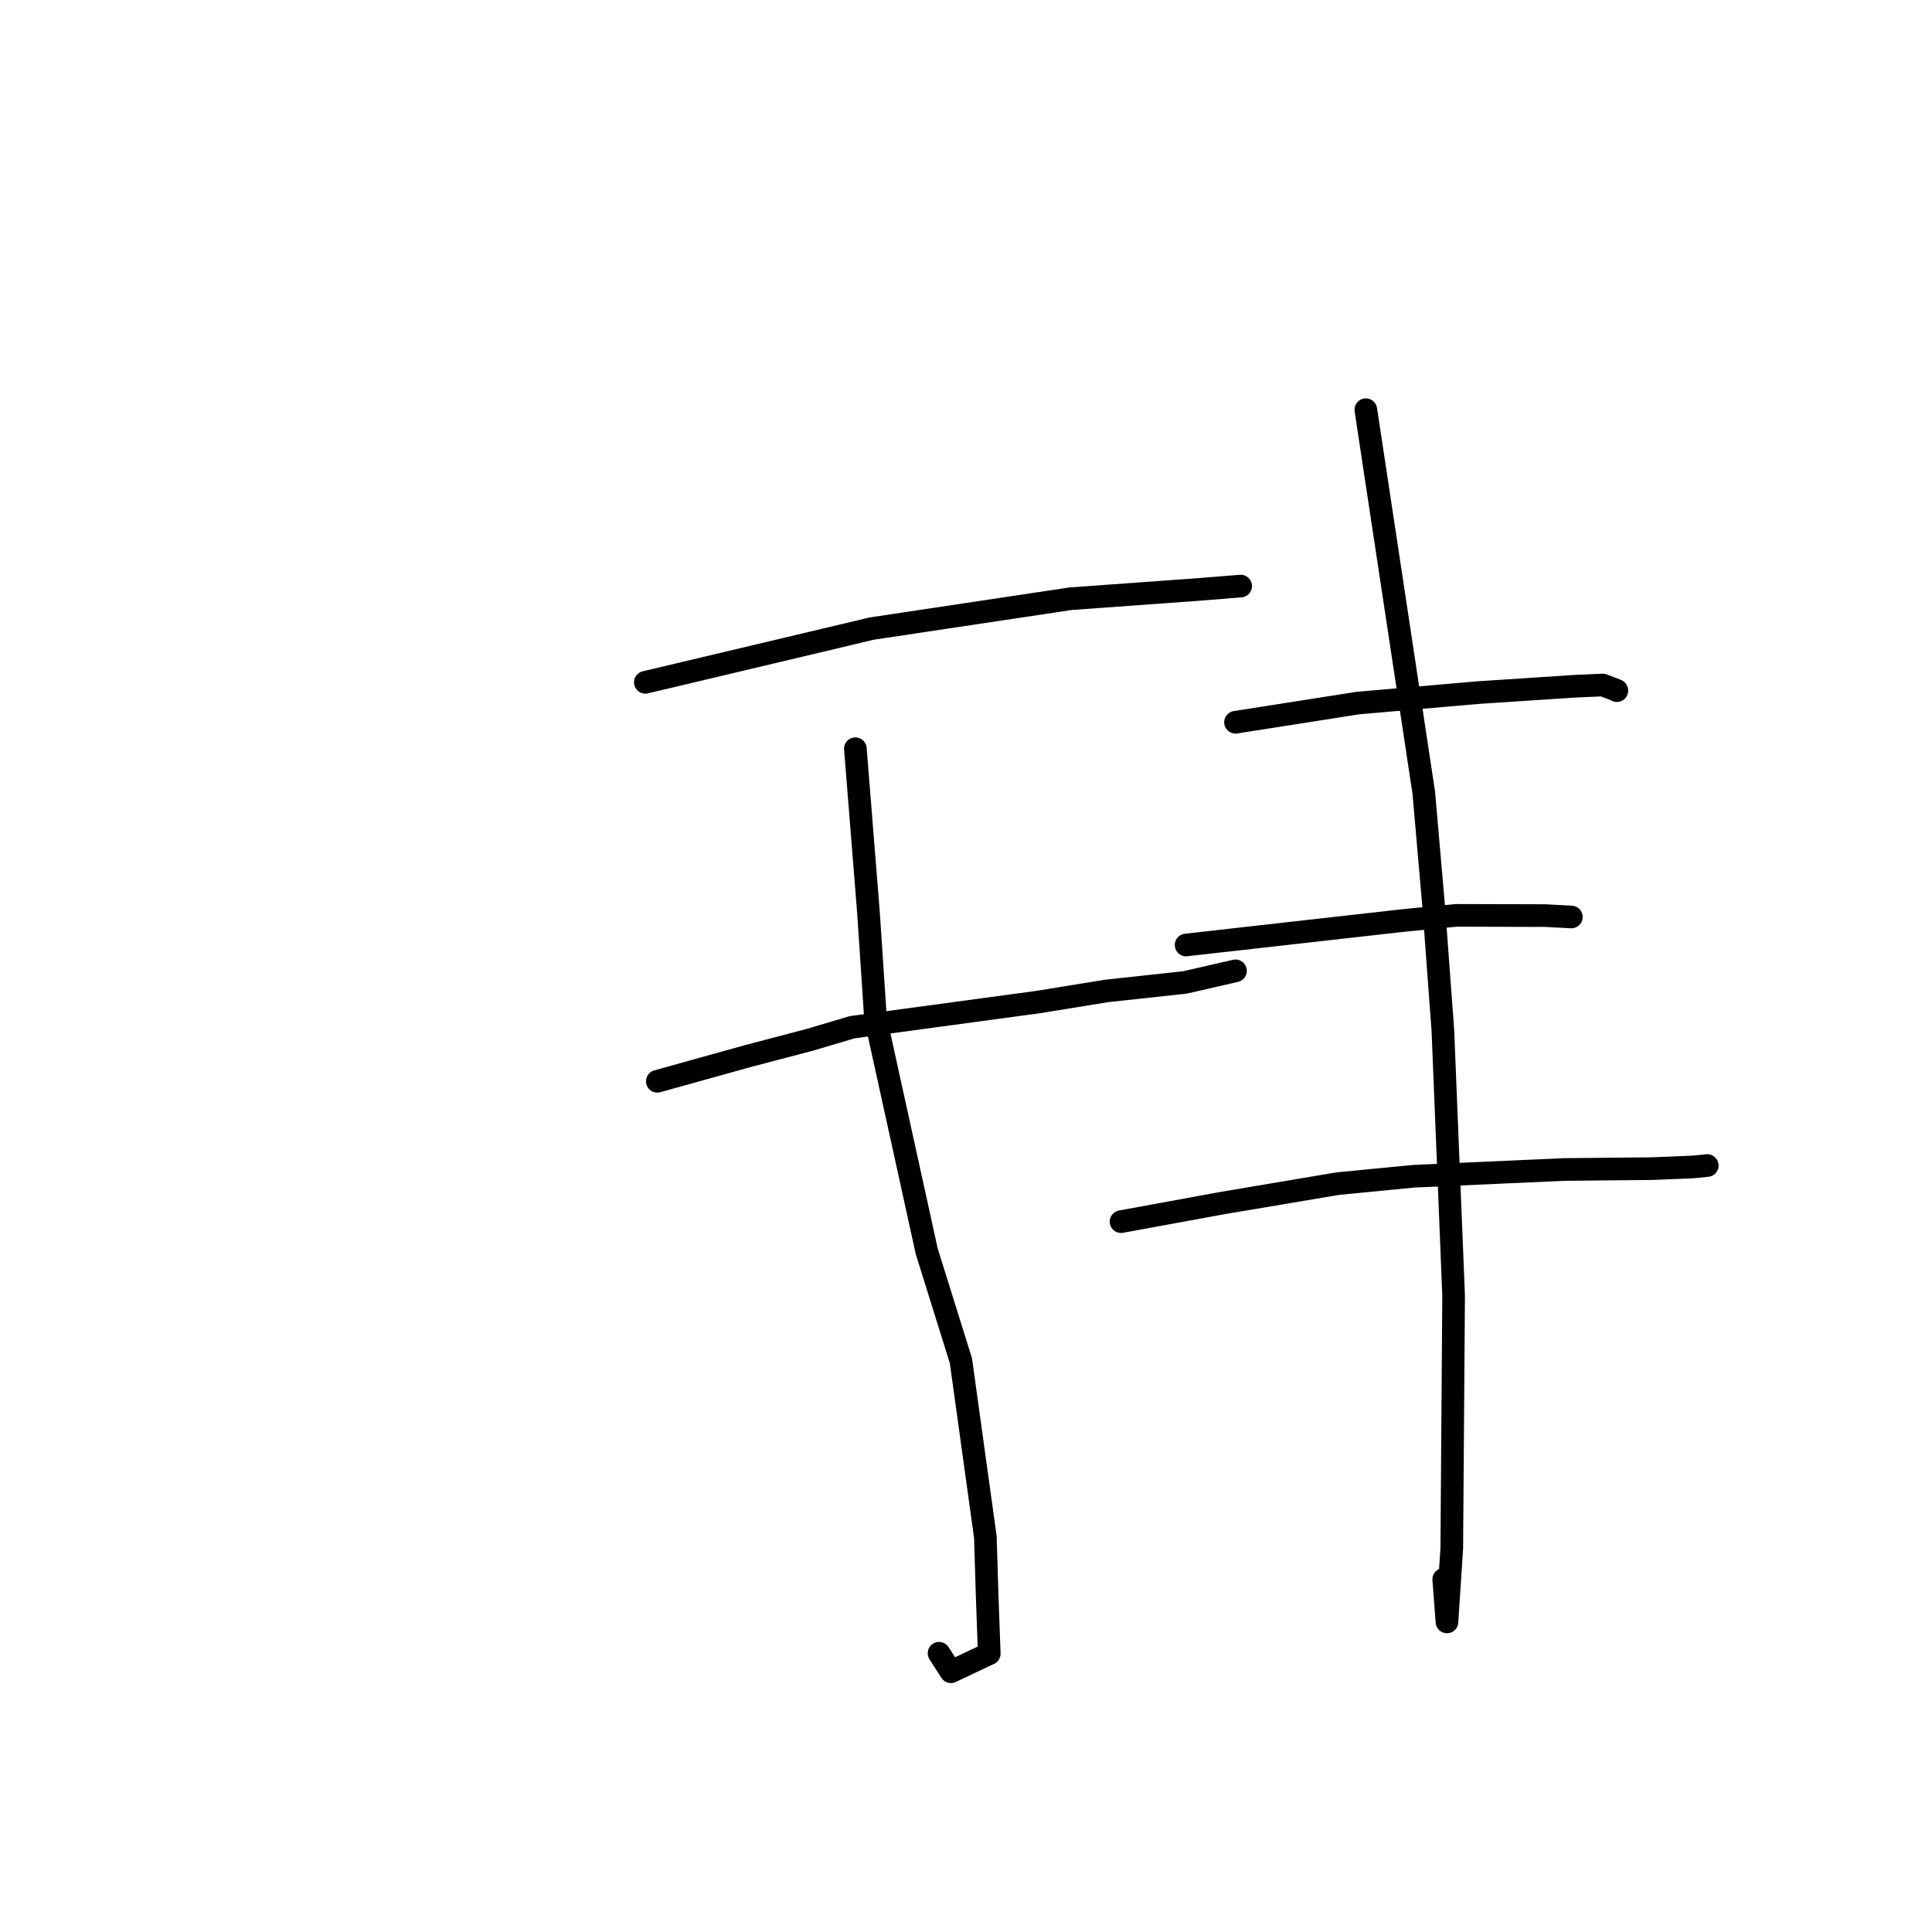 <?xml version="1.0" standalone="no"?>
    <svg width="256" height="256" xmlns="http://www.w3.org/2000/svg" version="1.1">
    <polyline stroke="black" stroke-width="3" stroke-linecap="round" fill="transparent" stroke-linejoin="round" points="85.508 90.412 96.1 87.899 106.692 85.386 115.495 83.292 141.852 79.335 158.557 78.126 163.813 77.704 164.392 77.658 164.396 77.658 " />
        <polyline stroke="black" stroke-width="3" stroke-linecap="round" fill="transparent" stroke-linejoin="round" points="87.098 143.276 93.125 141.598 99.151 139.921 107.329 137.773 112.921 136.111 137.501 132.784 146.631 131.304 157.019 130.177 163.101 128.78 163.709 128.64 " />
        <polyline stroke="black" stroke-width="3" stroke-linecap="round" fill="transparent" stroke-linejoin="round" points="113.341 99.208 114.211 110.094 115.082 120.98 116.009 134.913 122.796 165.801 127.326 180.302 130.565 203.666 130.801 211.362 131.082 219.116 126.004 221.514 124.43 219.064 " />
        <polyline stroke="black" stroke-width="3" stroke-linecap="round" fill="transparent" stroke-linejoin="round" points="163.711 95.704 171.819 94.432 179.927 93.16 195.833 91.776 208.55 90.938 212.365 90.767 214.209 91.467 214.237 91.505 214.243 91.514 " />
        <polyline stroke="black" stroke-width="3" stroke-linecap="round" fill="transparent" stroke-linejoin="round" points="157.165 125.216 171.663 123.581 186.161 121.946 192.985 121.29 204.747 121.321 207.871 121.487 208.207 121.505 208.212 121.505 " />
        <polyline stroke="black" stroke-width="3" stroke-linecap="round" fill="transparent" stroke-linejoin="round" points="148.545 161.874 155.266 160.642 161.986 159.41 177.263 156.837 187.279 155.863 207.198 154.966 218.955 154.849 224.332 154.628 226.034 154.458 226.219 154.44 226.221 154.44 " />
        <polyline stroke="black" stroke-width="3" stroke-linecap="round" fill="transparent" stroke-linejoin="round" points="180.979 54.287 184.818 79.657 188.657 105.026 189.983 120.244 191.189 136.546 192.612 171.679 192.369 205.136 191.73 214.911 191.302 209.272 " />
        </svg>
